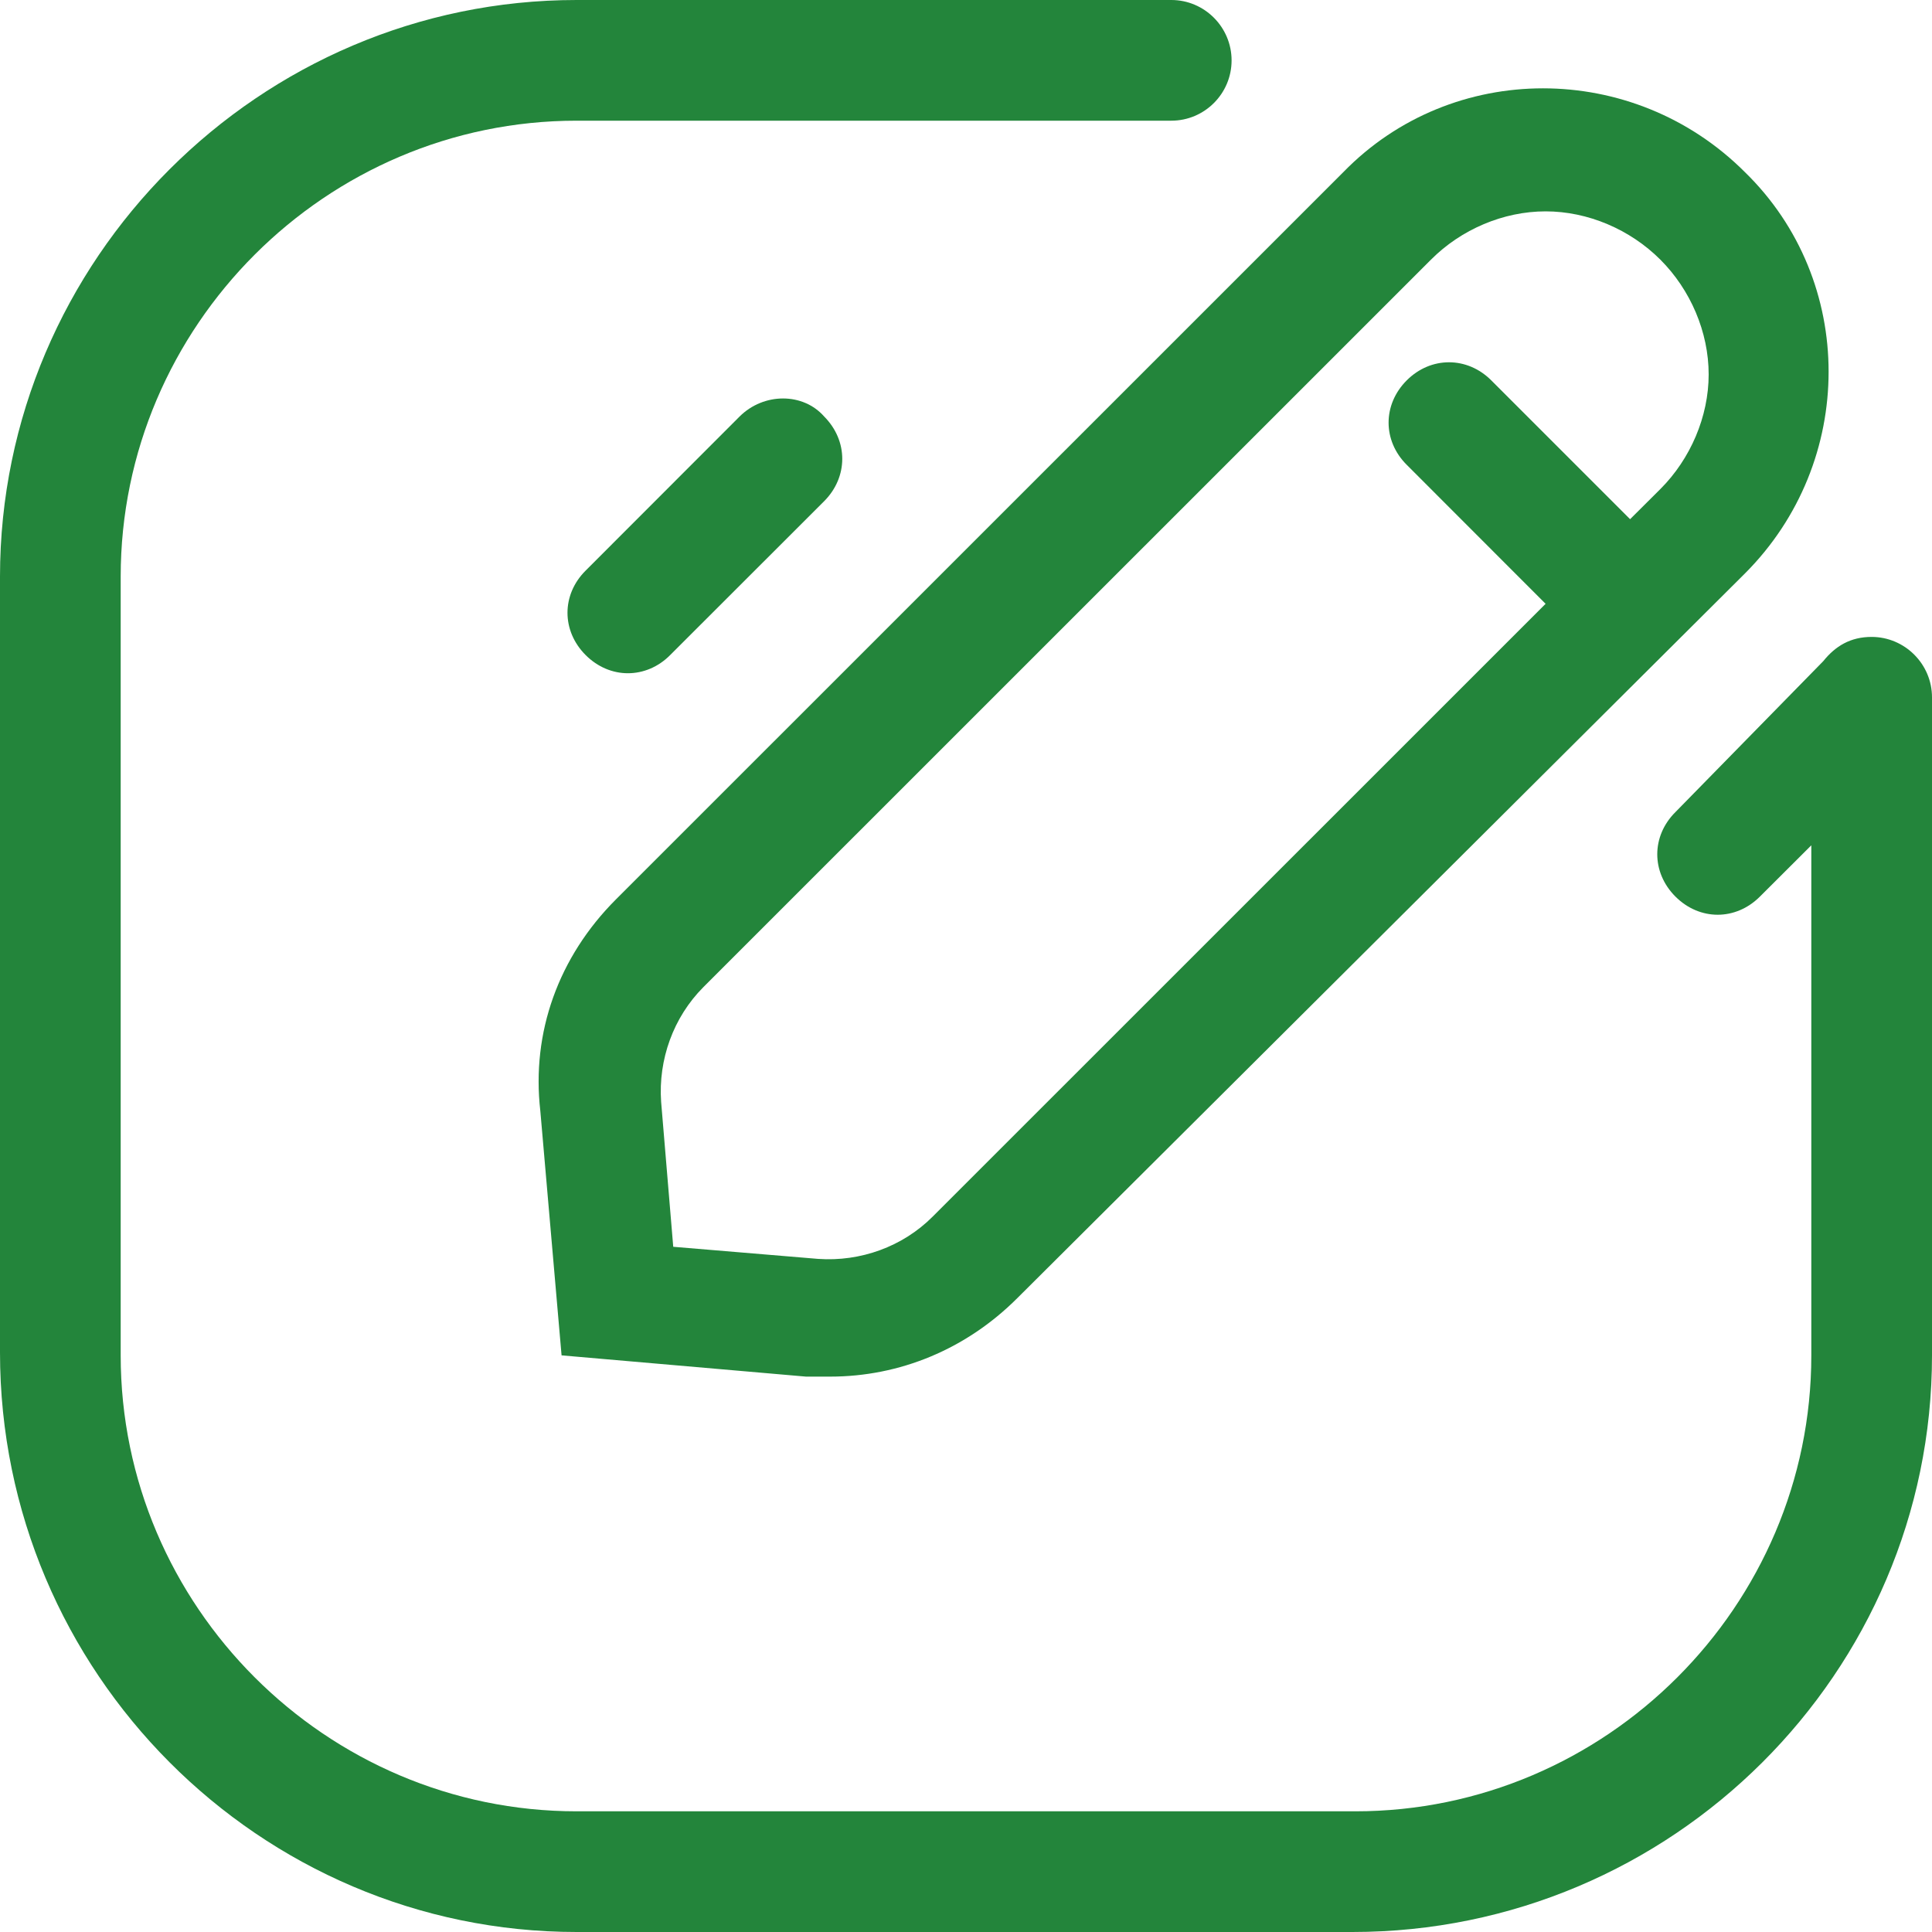 <svg width="15" height="15" viewBox="0 0 15 15" fill="none" xmlns="http://www.w3.org/2000/svg">
<path d="M10.43 1.336L4.781 6.984C4.336 7.43 4.125 8.016 4.195 8.625L4.36 10.523L6.258 10.688H6.445C6.984 10.688 7.5 10.477 7.899 10.078L13.547 4.453C14.414 3.586 14.414 2.18 13.547 1.336C12.68 0.469 11.274 0.469 10.43 1.336L10.43 1.336ZM12.891 3.797L12.656 4.031L11.578 2.953C11.391 2.766 11.109 2.766 10.922 2.953C10.734 3.141 10.734 3.422 10.922 3.609L12 4.688L7.242 9.445C7.008 9.68 6.68 9.797 6.352 9.774L5.227 9.68L5.133 8.555C5.11 8.227 5.227 7.899 5.461 7.664L11.11 2.016C11.344 1.781 11.672 1.641 12 1.641C12.328 1.641 12.656 1.781 12.891 2.016C13.125 2.25 13.266 2.578 13.266 2.907C13.266 3.234 13.125 3.563 12.891 3.797L12.891 3.797Z" fill="#23853B"/>
<path d="M13.008 6.305C12.82 6.492 12.82 6.773 13.008 6.961C13.102 7.055 13.219 7.102 13.336 7.102C13.453 7.102 13.57 7.055 13.664 6.961L14.063 6.563V10.524C14.063 12.469 12.469 14.063 10.523 14.063H4.477C2.531 14.063 0.937 12.469 0.937 10.523V4.477C0.937 2.531 2.531 0.937 4.477 0.937H9.094C9.352 0.937 9.562 0.727 9.562 0.469C9.562 0.211 9.352 0 9.094 0H4.477C2.016 0 0 2.016 0 4.477V10.5C0 12.984 2.016 15 4.477 15H10.5C12.984 15 15 12.984 15 10.523V5.414C15 5.156 14.789 4.945 14.531 4.945C14.367 4.945 14.25 5.016 14.156 5.133L13.008 6.305Z" fill="#23853B"/>
<path d="M5.742 3.234L4.547 4.43C4.359 4.617 4.359 4.898 4.547 5.086C4.641 5.18 4.758 5.227 4.875 5.227C4.992 5.227 5.11 5.18 5.203 5.086L6.399 3.891C6.586 3.703 6.586 3.422 6.399 3.234C6.235 3.047 5.93 3.047 5.742 3.234H5.742Z" fill="#23853B"/>
</svg>
